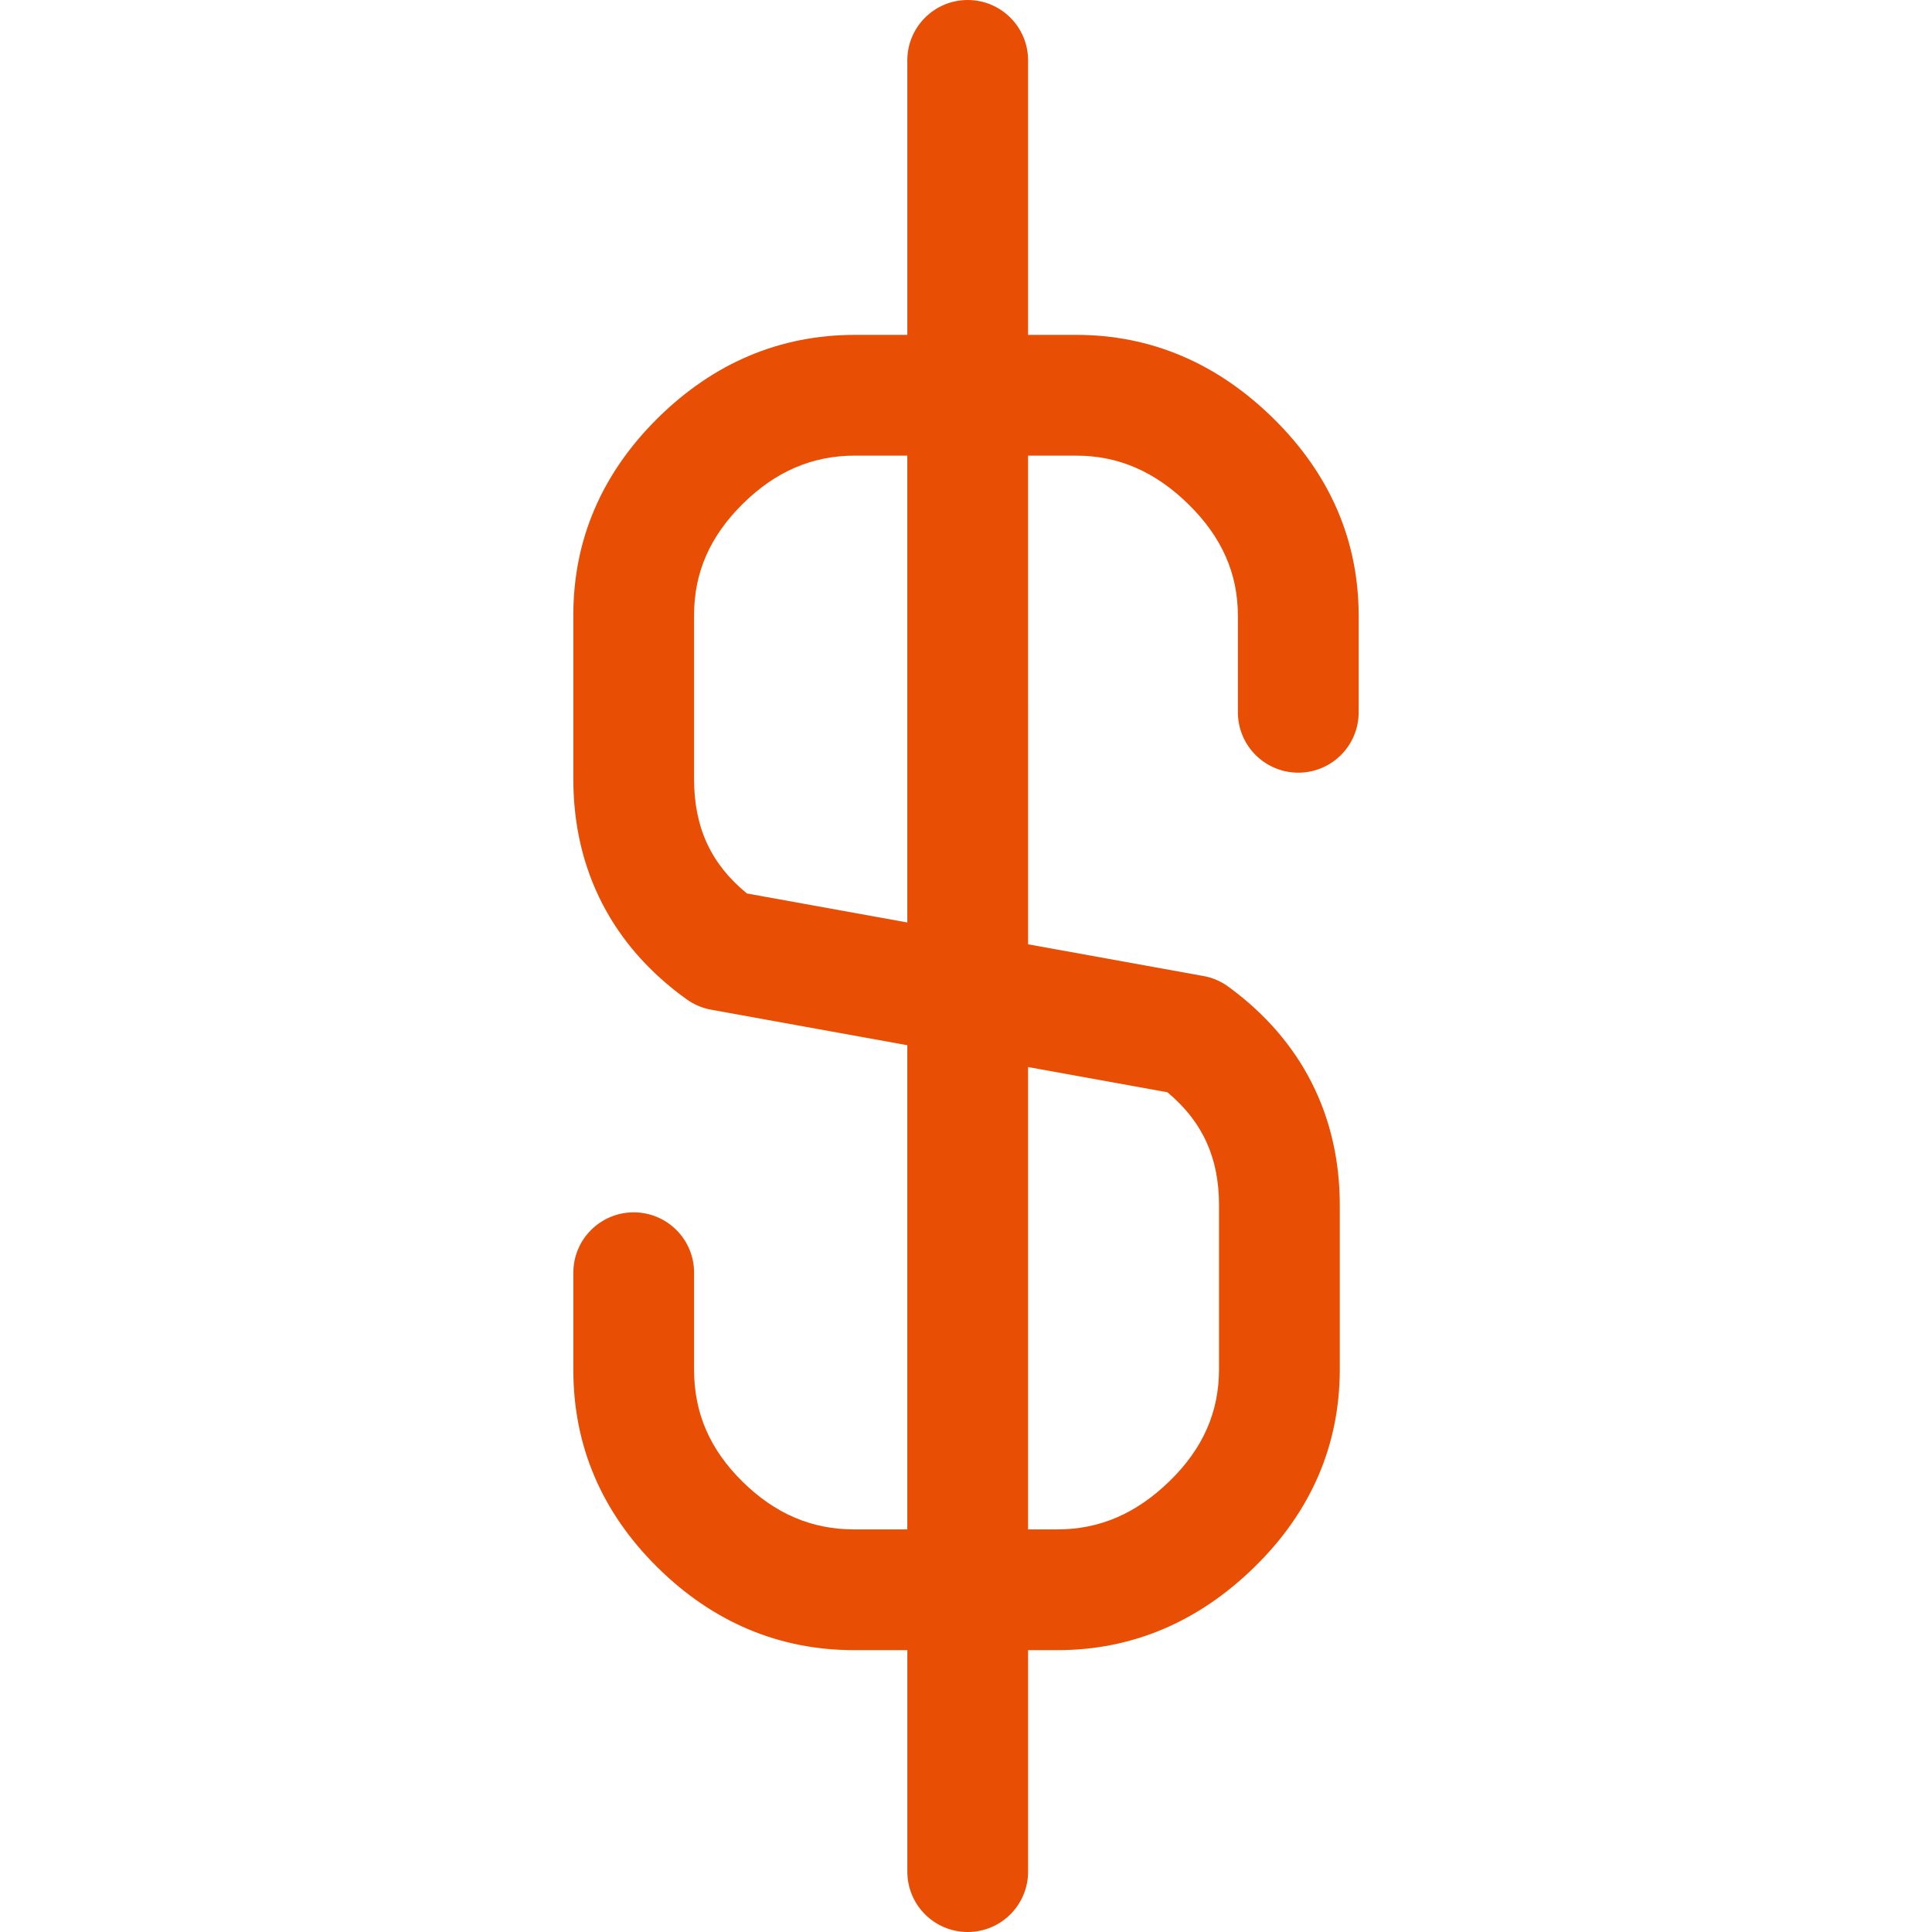 <?xml version="1.0" encoding="iso-8859-1"?>
<!-- Generator: Adobe Illustrator 16.0.0, SVG Export Plug-In . SVG Version: 6.00 Build 0)  -->
<!DOCTYPE svg PUBLIC "-//W3C//DTD SVG 1.1//EN" "http://www.w3.org/Graphics/SVG/1.1/DTD/svg11.dtd">
<svg xmlns="http://www.w3.org/2000/svg" xmlns:xlink="http://www.w3.org/1999/xlink" version="1.1" id="Capa_1" x="0px" y="0px" width="512px" height="512px" viewBox="0 0 547.591 547.591" style="enable-background:new 0 0 547.591 547.591;" xml:space="preserve">
<g>
	<path d="M360.896,118.576c-15.965-15.702-34.767-23.661-55.851-23.661h-13.654V17.109C291.392,7.664,283.726,0,274.277,0   s-17.112,7.664-17.112,17.109v77.806H242.33c-21.25,0-40.054,7.935-55.889,23.581c-15.882,15.708-23.938,34.483-23.938,55.812   v46.55c0,25.779,11.127,47.363,32.157,62.408c2.06,1.473,4.418,2.471,6.907,2.92l55.594,10.061v137.236h-15.052   c-12.087,0-22.461-4.451-31.717-13.595c-9.2-9.091-13.666-19.417-13.666-31.587v-27.58c0-9.457-7.664-17.105-17.112-17.105   s-17.111,7.66-17.111,17.105v27.58c0,21.479,8.021,40.299,23.835,55.928c15.755,15.574,34.524,23.477,55.777,23.477h15.052v62.773   c0,9.445,7.664,17.111,17.112,17.111s17.114-7.666,17.114-17.111v-62.773h8.305c21.084,0,39.856-7.914,55.815-23.519   c16.077-15.711,24.223-34.578,24.223-56.099v-46.548c0-25.304-10.817-46.618-31.292-61.667c-1.111-0.839-2.316-1.561-3.641-2.128   c-1.307-0.562-2.672-0.957-4.043-1.17l-49.367-8.931V129.144h13.654c11.969,0,22.384,4.528,31.858,13.837   c9.387,9.236,13.956,19.55,13.956,31.545v27.364c0,9.454,7.666,17.111,17.117,17.111s17.111-7.663,17.111-17.111v-27.364   C385.083,153.18,376.944,134.355,360.896,118.576z M330.882,309.583c9.959,8.311,14.629,18.56,14.629,31.959v46.548   c0,12.117-4.551,22.461-13.926,31.622c-9.469,9.263-19.907,13.772-31.889,13.772h-8.305V302.436L330.882,309.583z M257.16,261.459   l-45.454-8.219c-10.199-8.346-14.981-18.728-14.981-32.382v-46.55c0-12.014,4.504-22.31,13.769-31.475   c9.327-9.218,19.739-13.695,31.83-13.695h14.836V261.459z" fill="#e84e04"/>
</g>
<g>
</g>
<g>
</g>
<g>
</g>
<g>
</g>
<g>
</g>
<g>
</g>
<g>
</g>
<g>
</g>
<g>
</g>
<g>
</g>
<g>
</g>
<g>
</g>
<g>
</g>
<g>
</g>
<g>
</g>
</svg>
